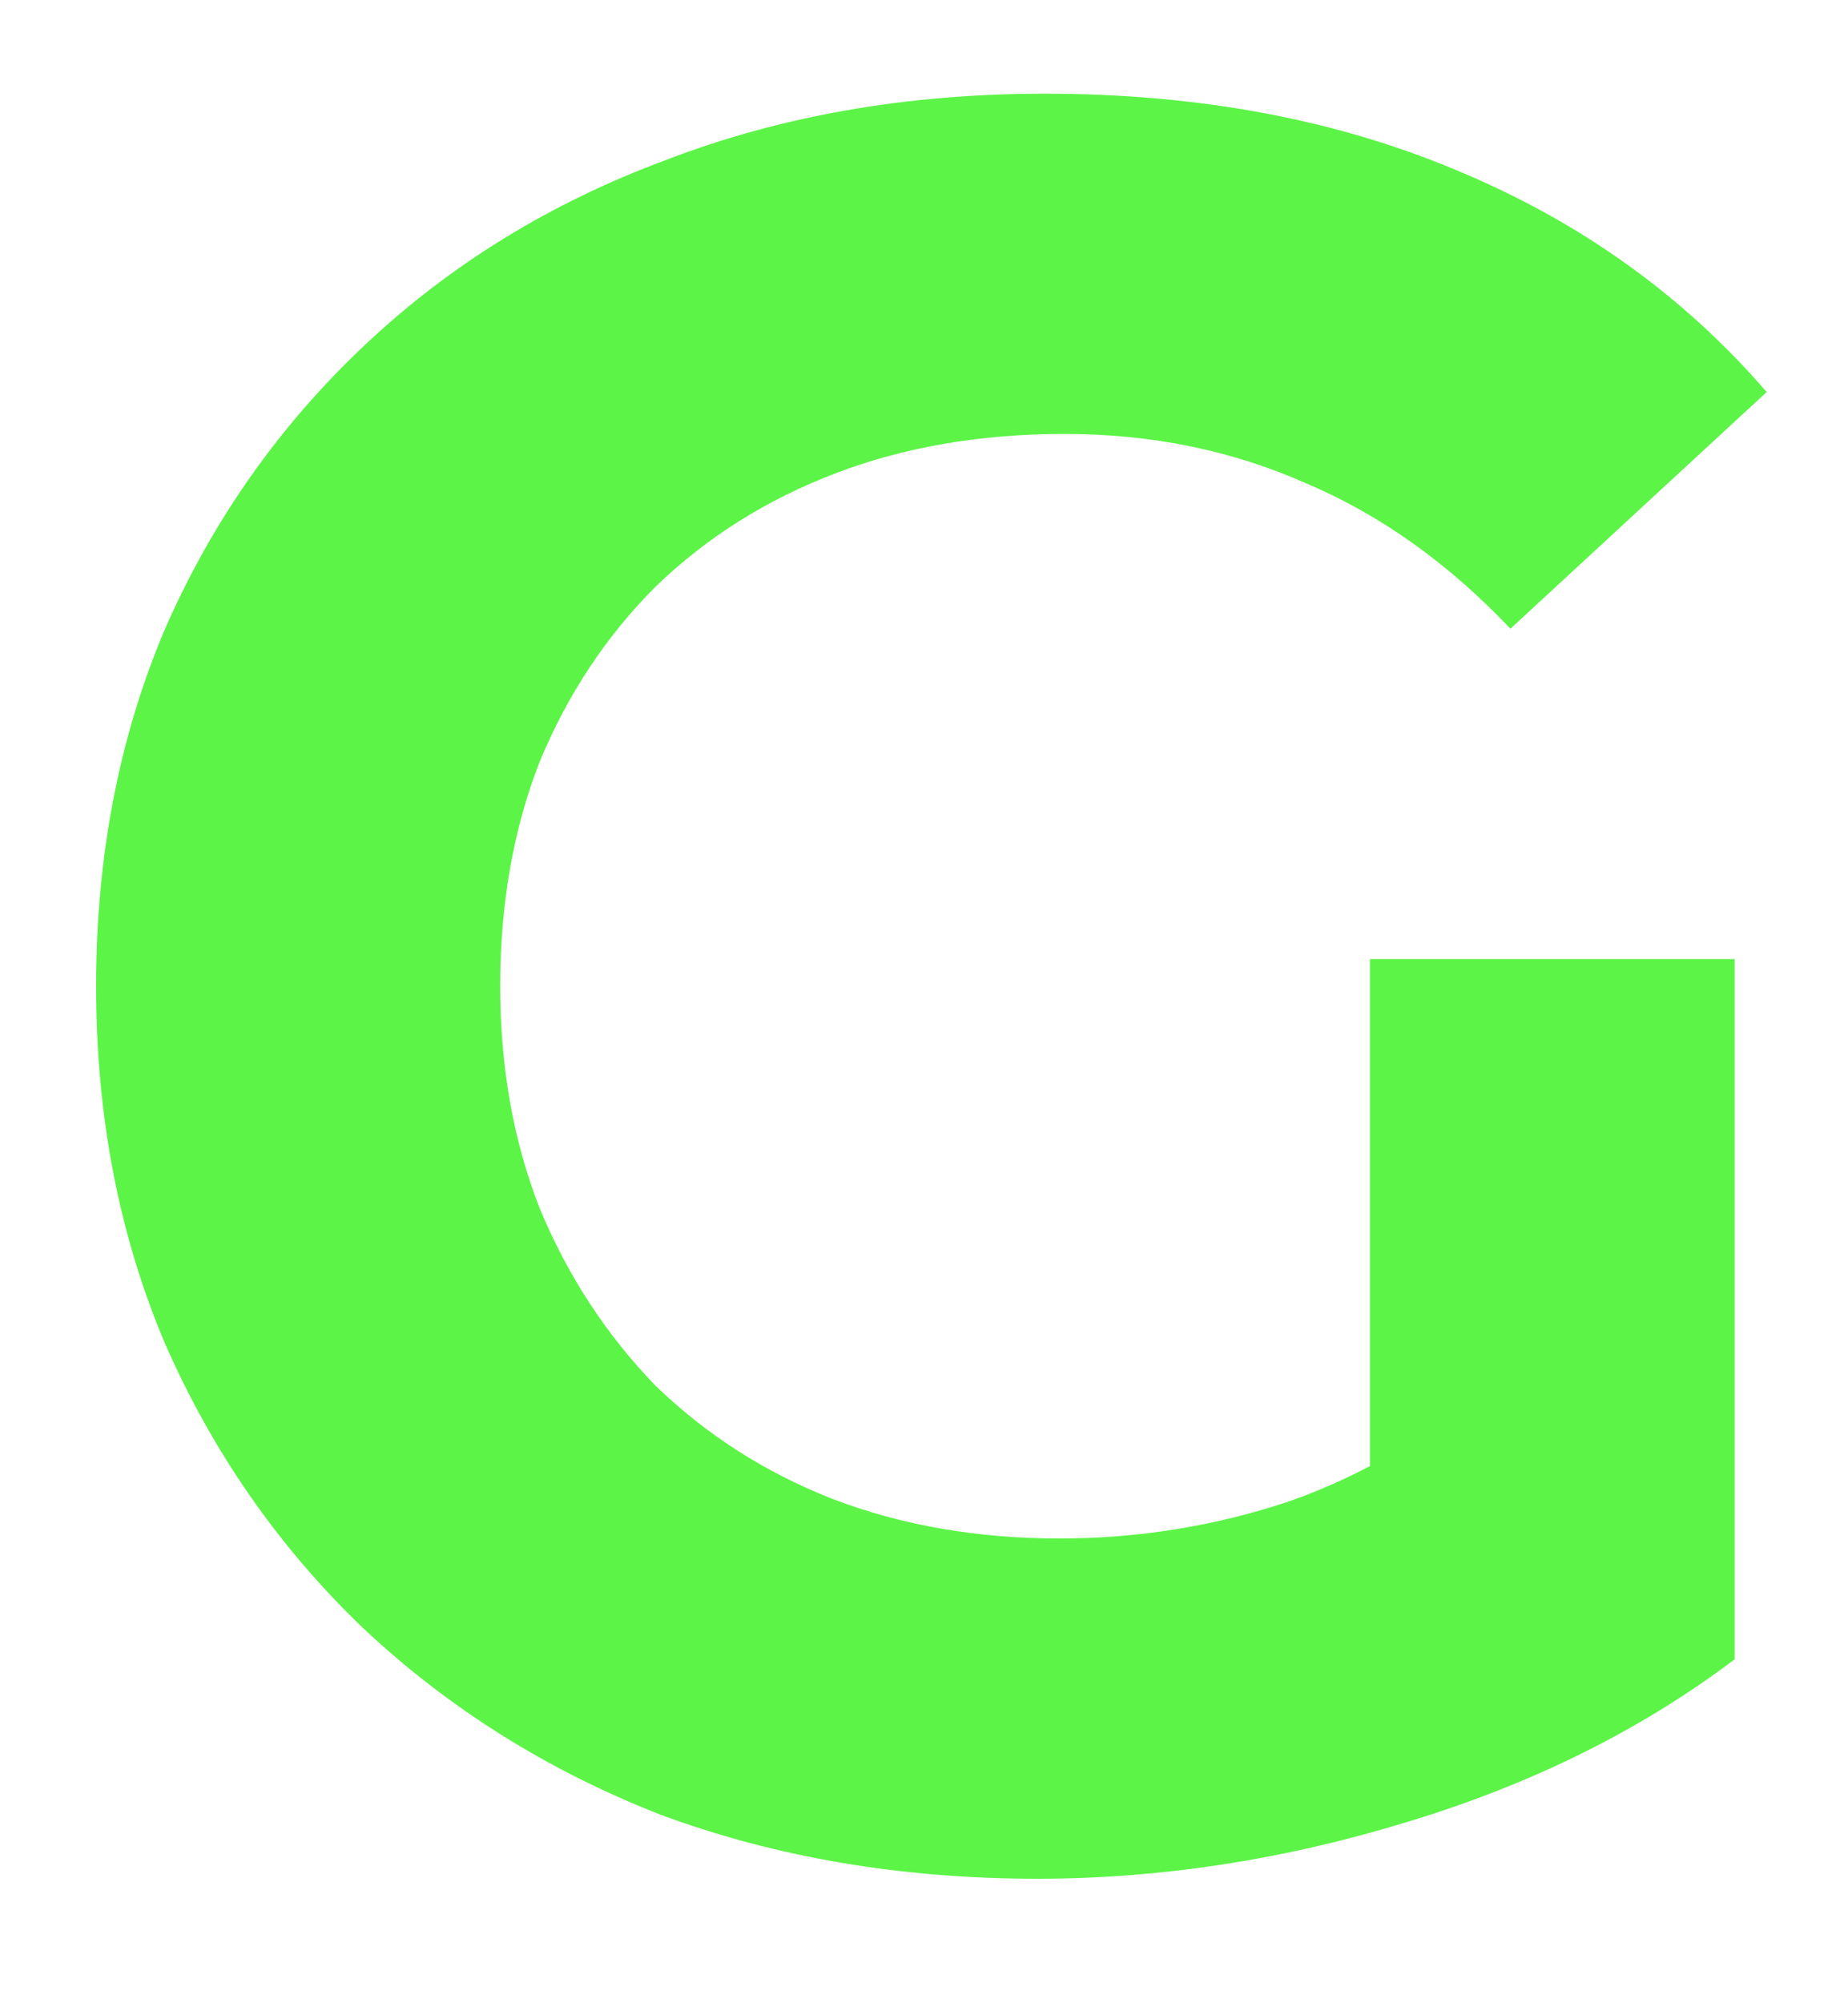 <svg width="12" height="13" viewBox="0 0 12 13" fill="none" xmlns="http://www.w3.org/2000/svg">
<path d="M6.736 12.192C5.851 12.192 5.035 12.053 4.288 11.776C3.552 11.488 2.907 11.083 2.352 10.56C1.808 10.037 1.381 9.424 1.072 8.72C0.773 8.016 0.624 7.243 0.624 6.4C0.624 5.557 0.773 4.784 1.072 4.08C1.381 3.376 1.813 2.763 2.368 2.24C2.923 1.717 3.573 1.317 4.32 1.04C5.067 0.752 5.888 0.608 6.784 0.608C7.776 0.608 8.667 0.773 9.456 1.104C10.256 1.435 10.928 1.915 11.472 2.544L9.808 4.08C9.403 3.653 8.96 3.339 8.48 3.136C8 2.923 7.477 2.816 6.912 2.816C6.368 2.816 5.872 2.901 5.424 3.072C4.976 3.243 4.587 3.488 4.256 3.808C3.936 4.128 3.685 4.507 3.504 4.944C3.333 5.381 3.248 5.867 3.248 6.4C3.248 6.923 3.333 7.403 3.504 7.84C3.685 8.277 3.936 8.661 4.256 8.992C4.587 9.312 4.971 9.557 5.408 9.728C5.856 9.899 6.347 9.984 6.88 9.984C7.392 9.984 7.888 9.904 8.368 9.744C8.859 9.573 9.333 9.291 9.792 8.896L11.264 10.768C10.656 11.227 9.947 11.579 9.136 11.824C8.336 12.069 7.536 12.192 6.736 12.192ZM8.896 10.432V6.224H11.264V10.768L8.896 10.432Z" fill="#5CF447"/>
</svg>
